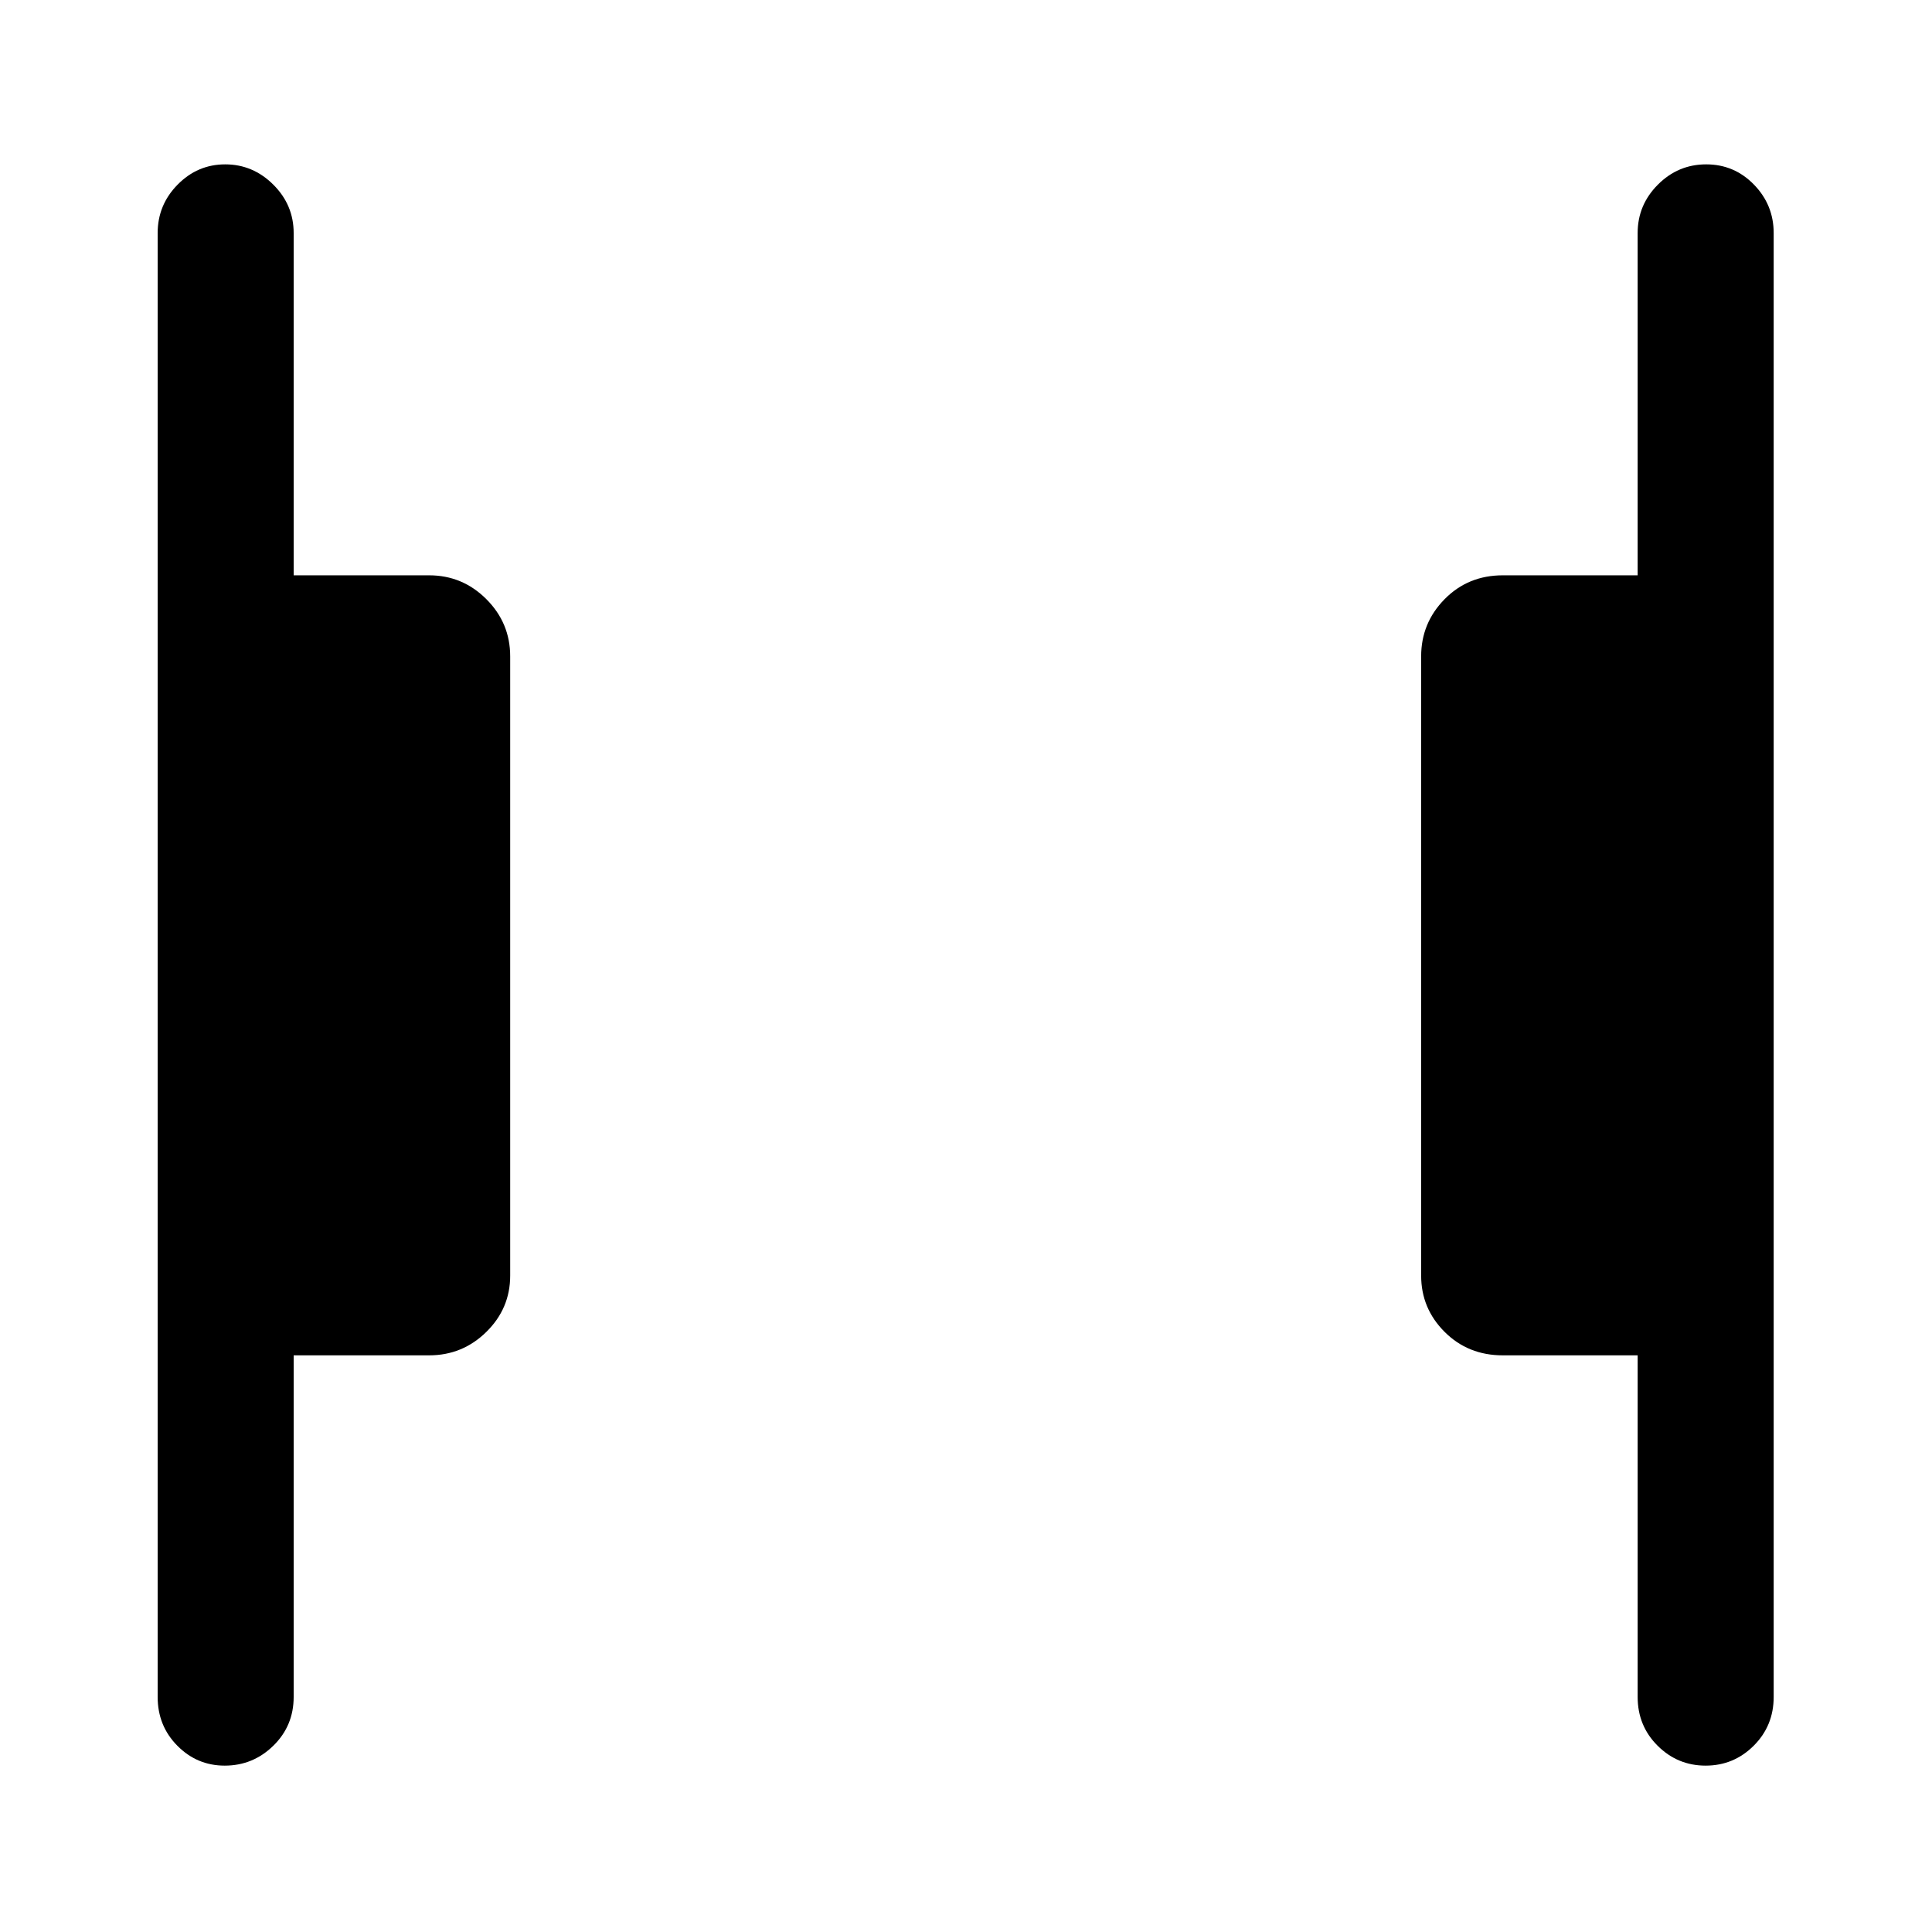 <svg xmlns="http://www.w3.org/2000/svg" height="40" viewBox="0 -960 960 960" width="40"><path d="M847.53-82.67q-13.95 0-23.87-9.89-9.92-9.89-9.92-24.24v-169.74h-67.02q-17.24 0-28.9-11.65t-11.66-27.96v-307.7q0-16.59 11.66-28.43 11.66-11.85 28.9-11.85h67.02V-844.2q0-13.98 10.06-24.06 10.05-10.07 24-10.07 13.94 0 23.74 10.07 9.79 10.08 9.79 24.06v727.4q0 14.35-9.93 24.24-9.93 9.89-23.87 9.89Zm-735.87 0q-13.75 0-23.54-9.89-9.78-9.89-9.78-24.24v-727.4q0-13.98 9.91-24.06 9.92-10.07 23.67-10.07 13.75 0 23.88 10.07 10.12 10.08 10.12 24.06v170.07h67.31q16.59 0 28.44 11.85 11.84 11.84 11.84 28.43v307.7q0 16.31-11.84 27.96-11.85 11.65-28.44 11.65h-67.31v169.74q0 14.35-10.11 24.24-10.11 9.89-24.15 9.89Z"/></svg>